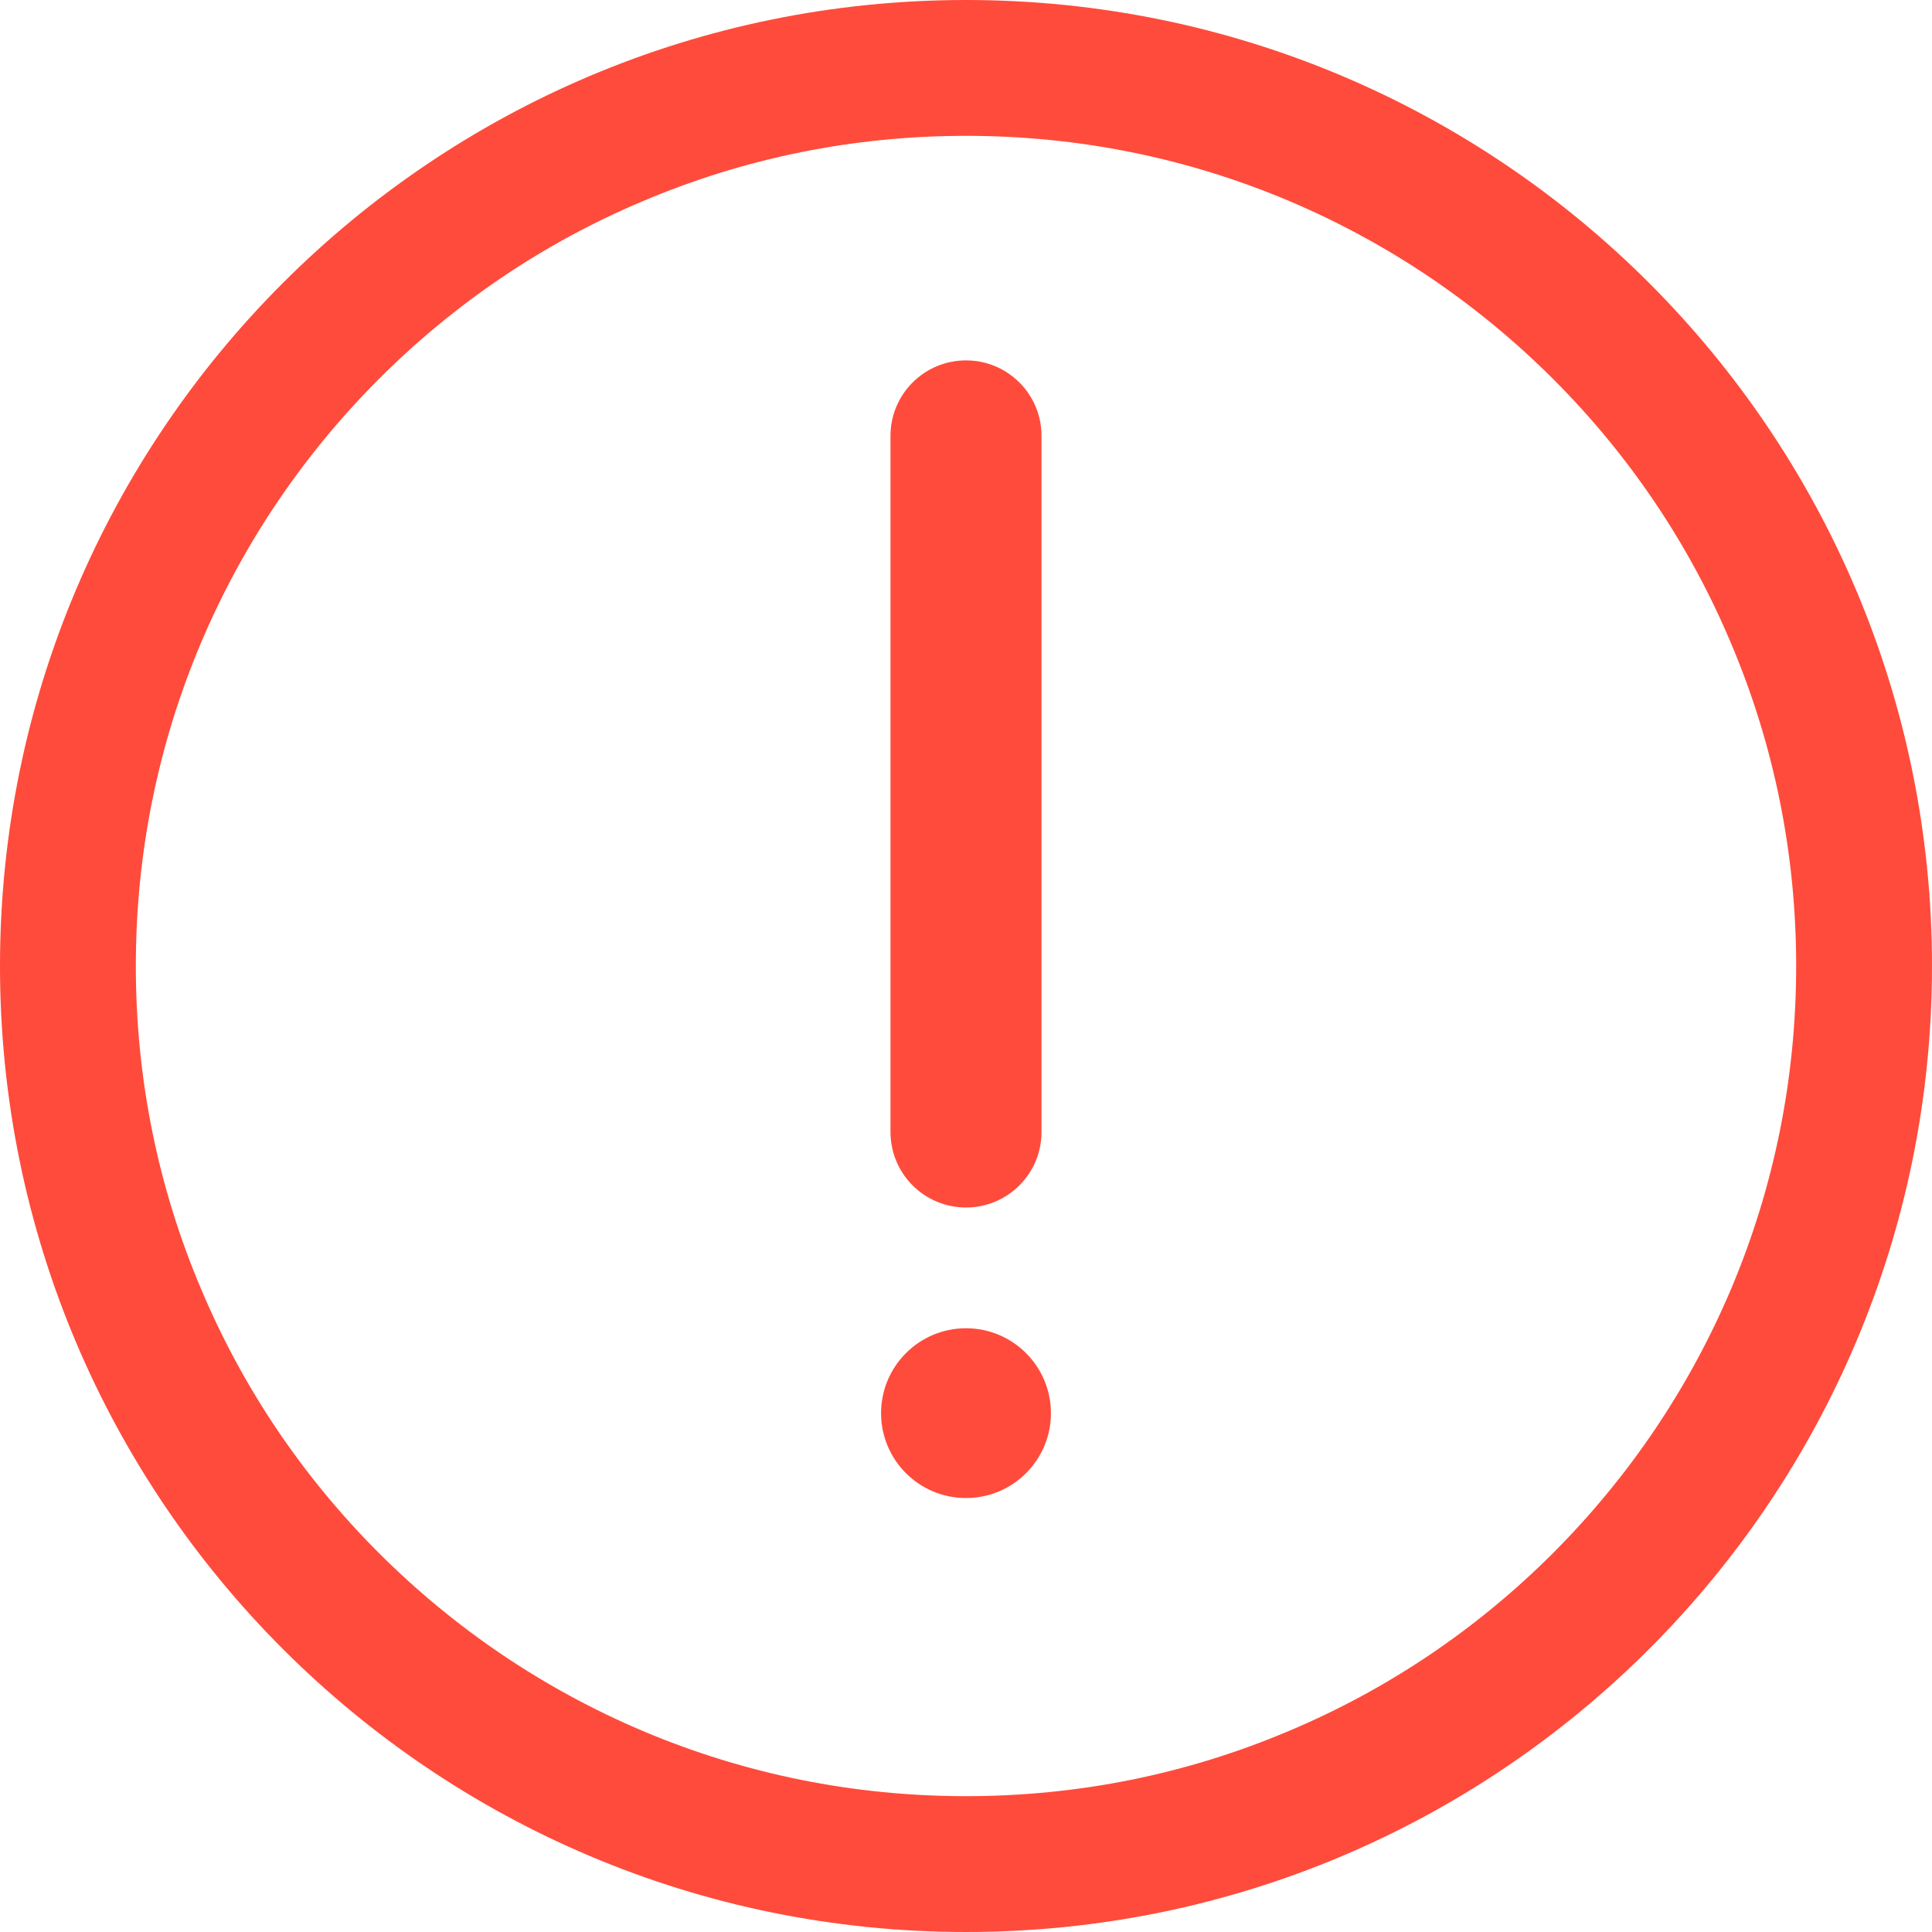 <svg width="26" height="26" viewBox="0 0 26 26" fill="none" xmlns="http://www.w3.org/2000/svg">
<path fill-rule="evenodd" clip-rule="evenodd" d="M0 13C0 5.82 5.82 0 13 0C20.18 0 26 5.82 26 13C26 20.18 20.18 26 13 26C5.82 26 0 20.18 0 13ZM17.347 2.704C15.971 2.123 14.508 1.828 13 1.828C11.492 1.828 10.029 2.123 8.651 2.707C7.32 3.268 6.124 4.075 5.098 5.101C4.073 6.129 3.268 7.323 2.704 8.653C2.123 10.029 1.828 11.492 1.828 13C1.828 14.508 2.123 15.971 2.707 17.349C3.268 18.68 4.075 19.876 5.101 20.902C6.129 21.927 7.323 22.732 8.653 23.296C10.029 23.877 11.492 24.172 13 24.172C14.508 24.172 15.971 23.877 17.349 23.293C18.68 22.732 19.876 21.925 20.902 20.899C21.927 19.871 22.732 18.677 23.296 17.347C23.877 15.971 24.172 14.508 24.172 13C24.172 11.492 23.877 10.029 23.293 8.651C22.732 7.32 21.925 6.124 20.899 5.098C19.871 4.073 18.677 3.268 17.347 2.704ZM13 16.25C12.439 16.25 11.984 15.796 11.984 15.234V5.865C11.984 5.304 12.439 4.85 13 4.85C13.561 4.85 14.016 5.304 14.016 5.865V15.234C14.016 15.796 13.561 16.25 13 16.25ZM13 20.16C12.369 20.16 11.857 19.649 11.857 19.018C11.857 18.387 12.369 17.875 13 17.875C13.631 17.875 14.143 18.387 14.143 19.018C14.143 19.649 13.631 20.16 13 20.16Z" fill="#FF4B3B"/>
</svg>
